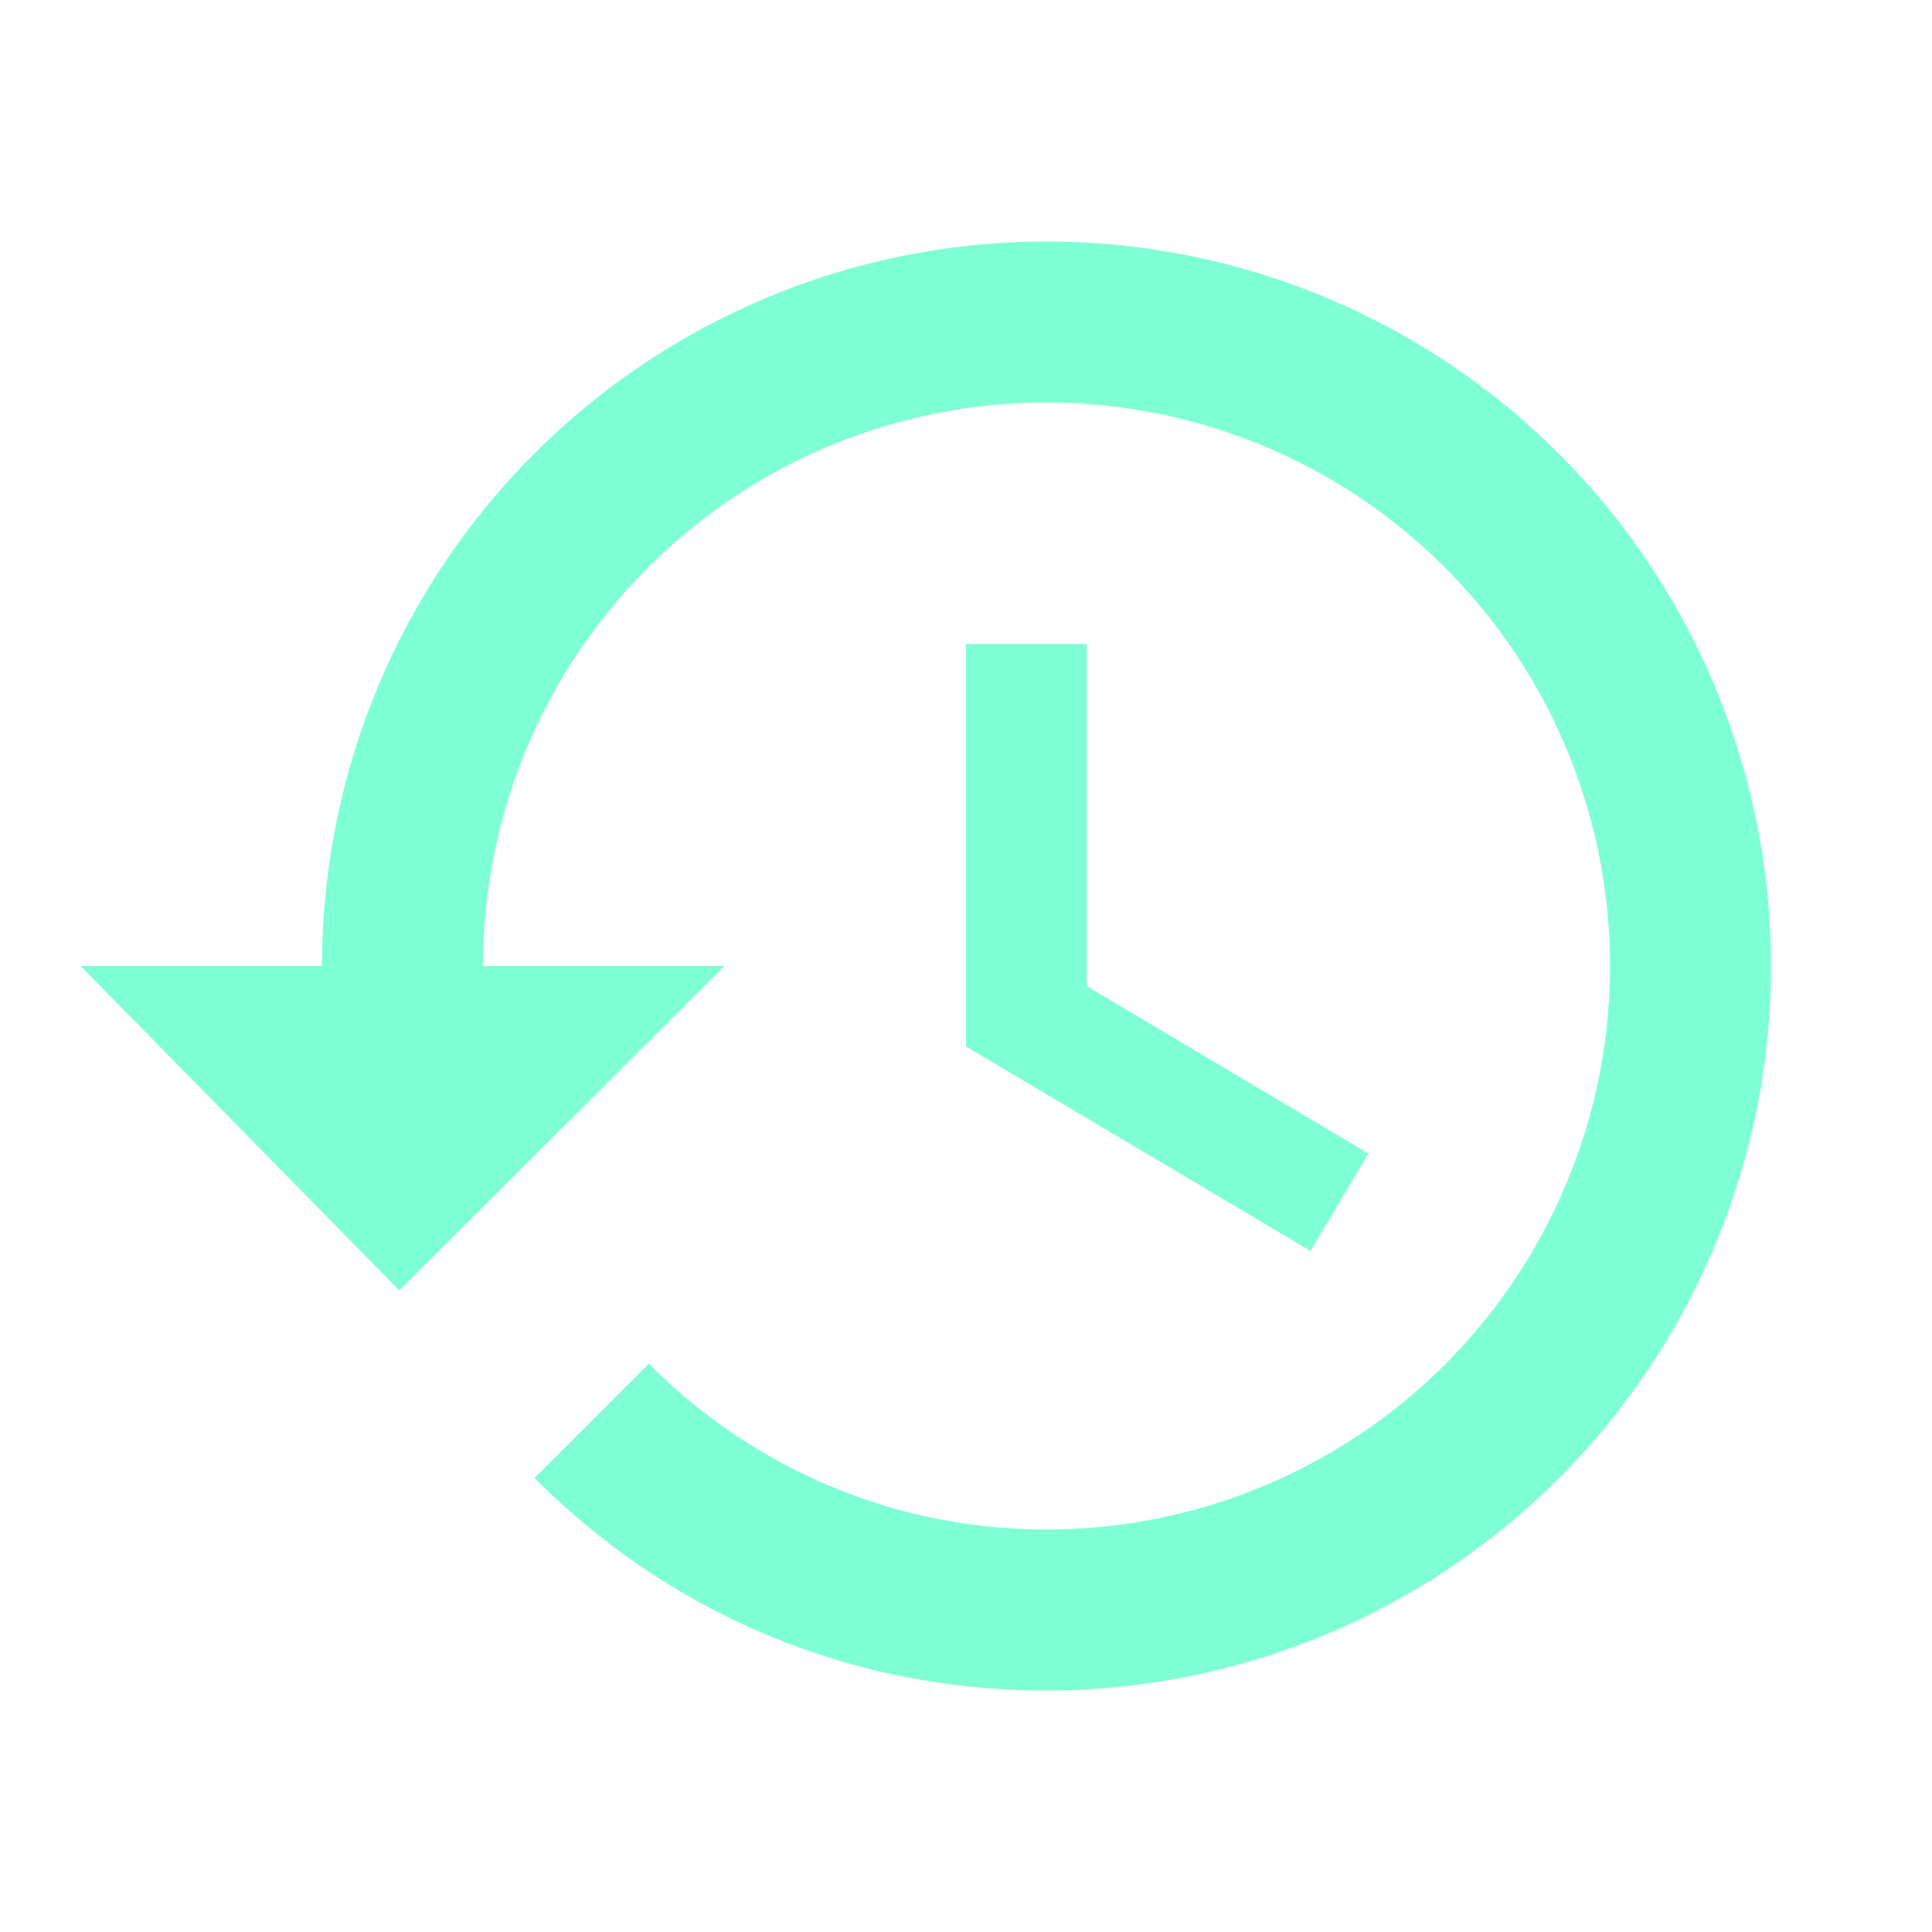 <svg xmlns="http://www.w3.org/2000/svg" viewBox="0 0 24 24"><path fill="aquamarine" d="M13.5,8H12V13L16.28,15.54L17,14.33L13.5,12.25V8M13,3A9,9 0 0,0 4,12H1L4.96,16.03L9,12H6A7,7 0 0,1 13,5A7,7 0 0,1 20,12A7,7 0 0,1 13,19C11.07,19 9.32,18.21 8.06,16.94L6.64,18.36C8.27,20 10.5,21 13,21A9,9 0 0,0 22,12A9,9 0 0,0 13,3" /></svg>